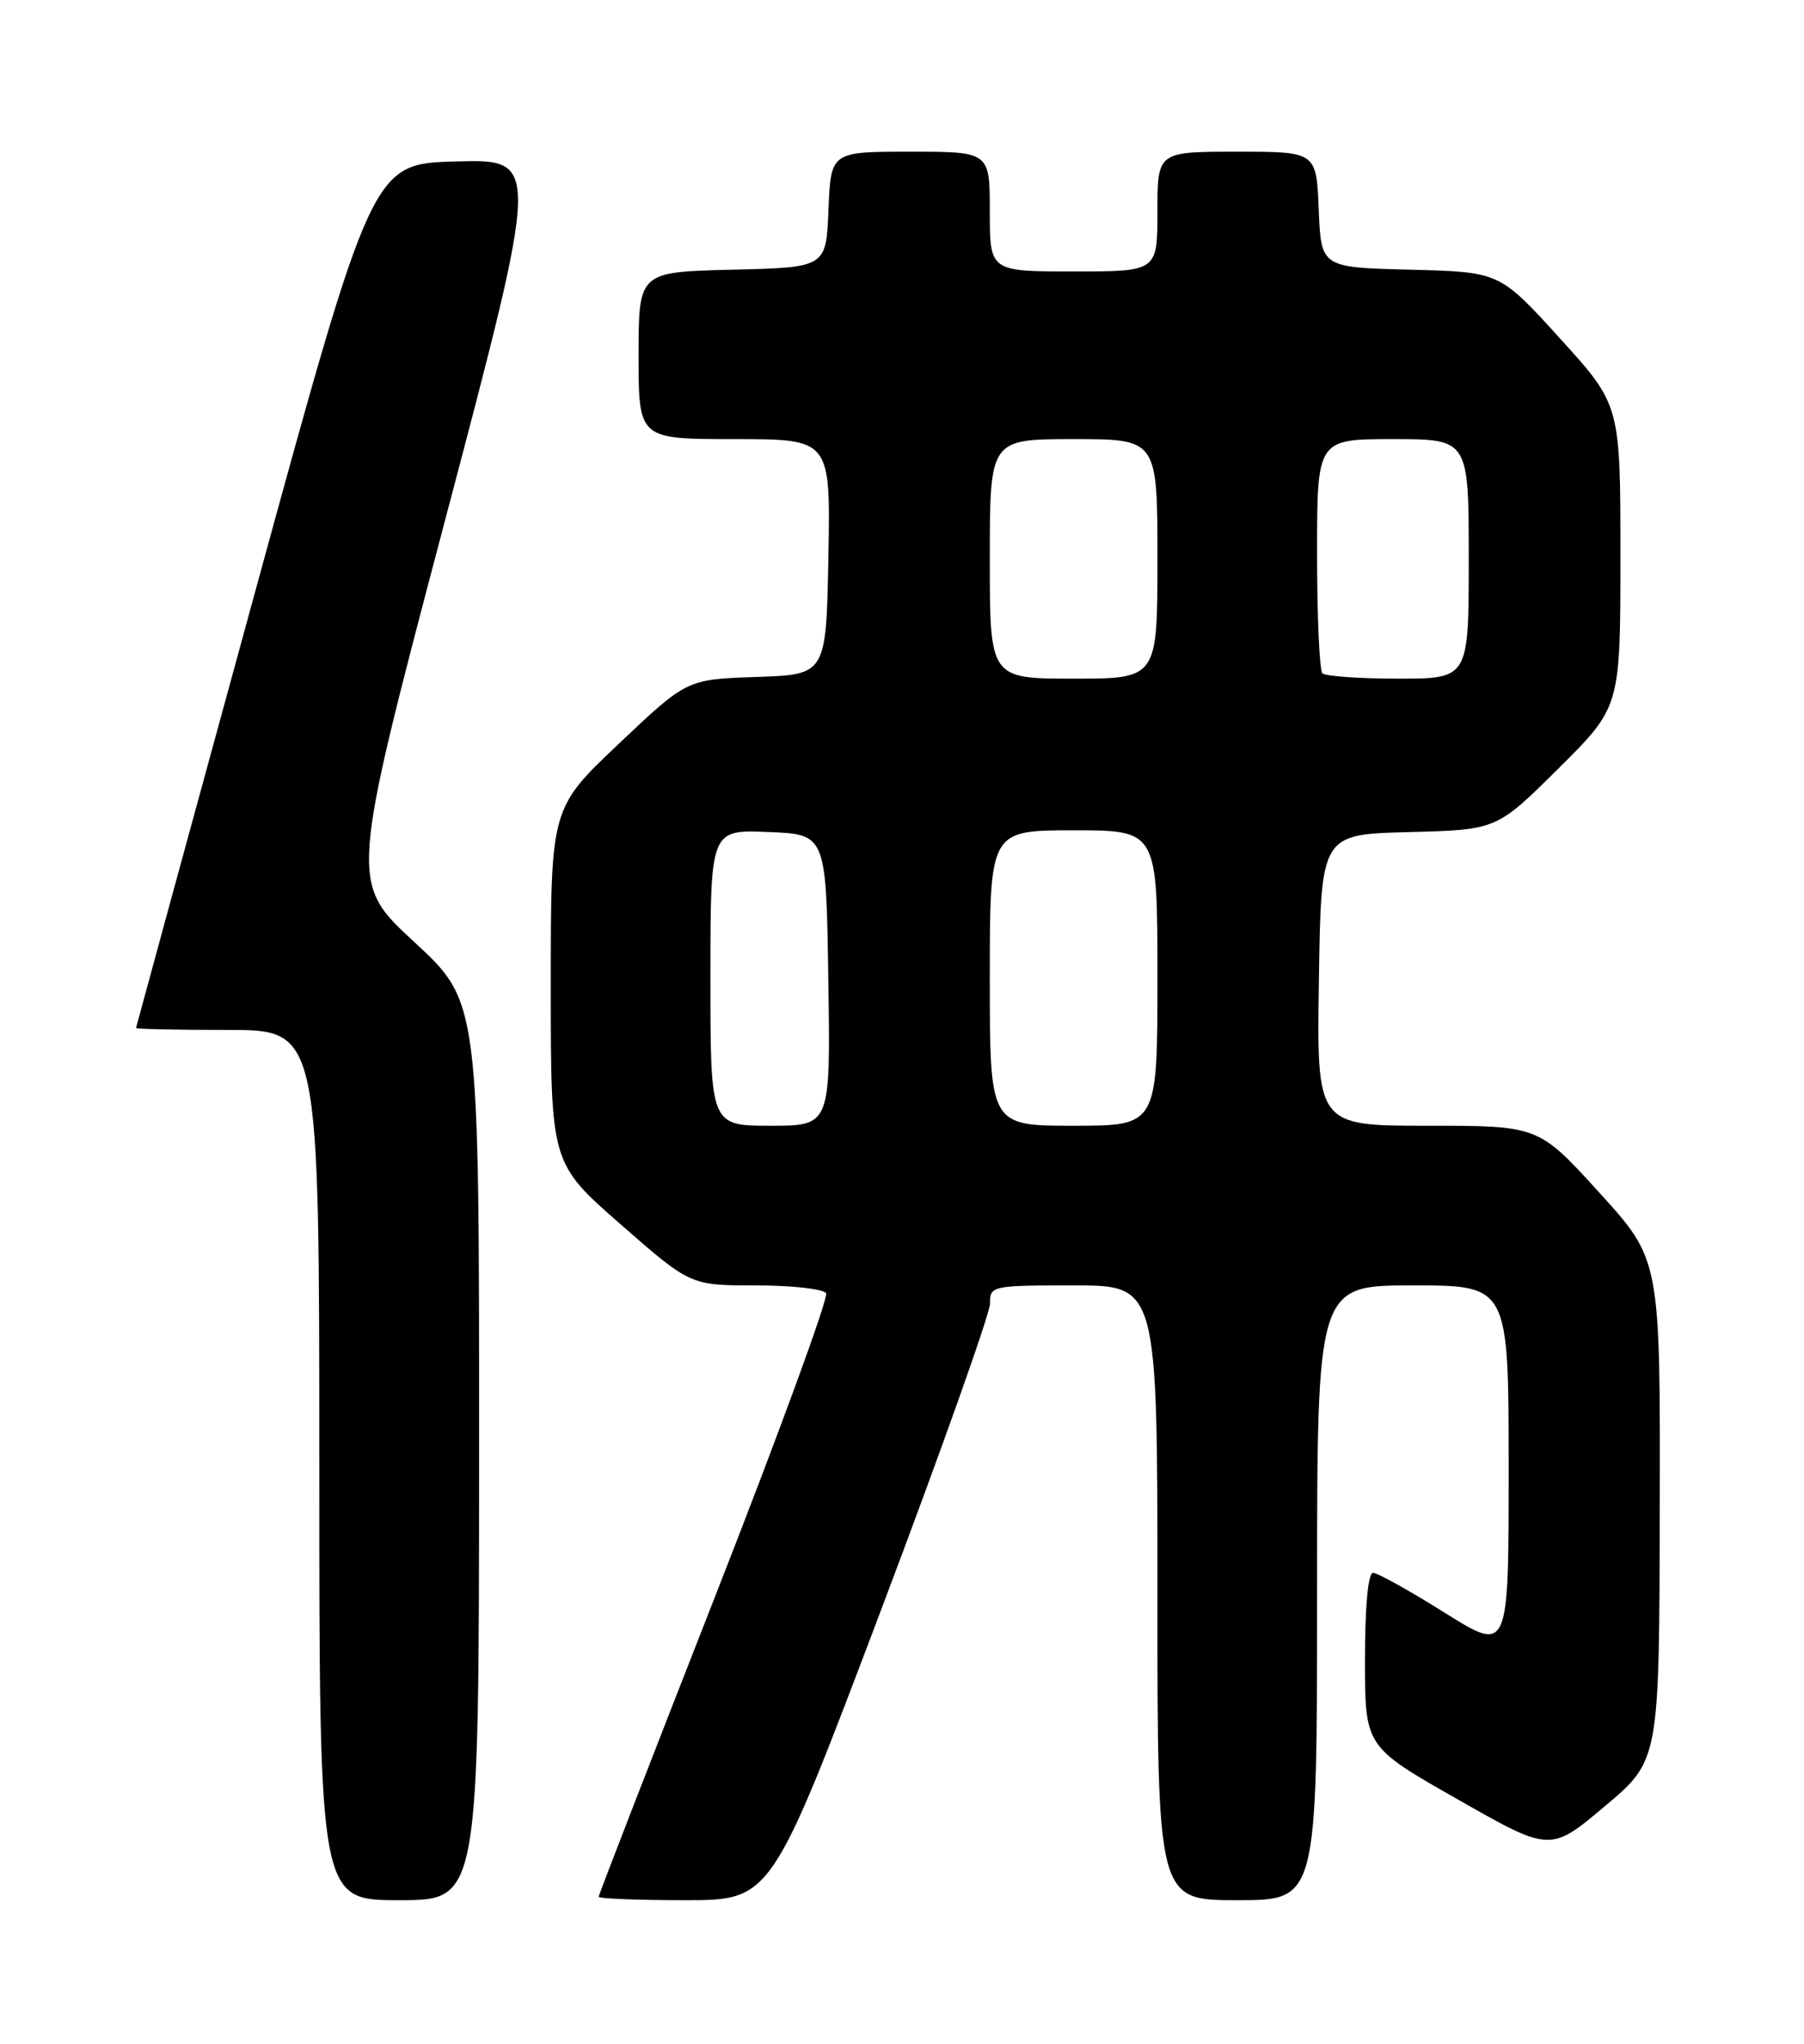 <?xml version="1.0" encoding="UTF-8" standalone="no"?>
<!DOCTYPE svg PUBLIC "-//W3C//DTD SVG 1.1//EN" "http://www.w3.org/Graphics/SVG/1.1/DTD/svg11.dtd" >
<svg xmlns="http://www.w3.org/2000/svg" xmlns:xlink="http://www.w3.org/1999/xlink" version="1.1" viewBox="0 0 226 256">
 <g >
 <path fill="currentColor"
d=" M 60.02 181.75 C 60.03 125.50 60.03 125.50 51.91 118.00 C 43.79 110.50 43.79 110.50 55.74 65.22 C 67.70 19.94 67.70 19.94 57.17 20.22 C 46.64 20.50 46.64 20.50 31.86 74.50 C 23.73 104.20 17.06 128.61 17.04 128.75 C 17.02 128.89 22.18 129.00 28.50 129.00 C 40.00 129.00 40.00 129.00 40.00 183.50 C 40.00 238.00 40.00 238.00 50.00 238.00 C 60.00 238.00 60.00 238.00 60.02 181.75 Z  M 110.34 201.75 C 117.88 181.81 124.04 164.49 124.03 163.25 C 124.00 161.06 124.27 161.00 134.50 161.00 C 145.00 161.00 145.00 161.00 145.00 199.50 C 145.00 238.00 145.00 238.00 155.00 238.00 C 165.00 238.00 165.00 238.00 165.00 199.50 C 165.00 161.00 165.00 161.00 177.00 161.00 C 189.00 161.00 189.00 161.00 189.00 184.01 C 189.00 207.01 189.00 207.01 181.01 202.01 C 176.62 199.25 172.57 197.00 172.01 197.00 C 171.39 197.00 171.00 201.22 171.00 207.88 C 171.00 218.77 171.00 218.77 182.61 225.37 C 194.22 231.98 194.22 231.98 201.04 226.24 C 207.87 220.50 207.87 220.50 207.93 189.15 C 208.00 157.79 208.00 157.79 200.38 149.40 C 192.75 141.00 192.75 141.00 178.85 141.00 C 164.95 141.00 164.95 141.00 165.23 122.75 C 165.50 104.50 165.50 104.50 176.50 104.22 C 187.50 103.94 187.50 103.94 195.25 96.24 C 203.00 88.55 203.00 88.55 203.00 69.64 C 203.00 50.73 203.00 50.73 195.44 42.40 C 187.87 34.06 187.87 34.06 176.69 33.78 C 165.50 33.50 165.50 33.50 165.21 26.25 C 164.91 19.00 164.91 19.00 154.96 19.00 C 145.00 19.00 145.00 19.00 145.00 26.50 C 145.00 34.00 145.00 34.00 134.50 34.00 C 124.00 34.00 124.00 34.00 124.00 26.50 C 124.00 19.00 124.00 19.00 114.04 19.00 C 104.09 19.00 104.09 19.00 103.79 26.25 C 103.50 33.50 103.50 33.50 91.75 33.78 C 80.00 34.06 80.00 34.06 80.00 44.53 C 80.00 55.00 80.00 55.00 92.03 55.00 C 104.05 55.00 104.05 55.00 103.78 69.75 C 103.50 84.50 103.50 84.50 94.78 84.79 C 86.05 85.08 86.05 85.08 77.53 93.15 C 69.00 101.22 69.00 101.22 69.00 123.45 C 69.00 145.69 69.00 145.69 77.74 153.34 C 86.49 161.00 86.49 161.00 94.69 161.00 C 99.19 161.00 103.15 161.44 103.49 161.98 C 103.82 162.52 97.55 179.65 89.55 200.05 C 81.55 220.45 75.00 237.34 75.00 237.57 C 75.00 237.81 79.87 238.00 85.81 238.00 C 96.63 238.00 96.63 238.00 110.34 201.75 Z  M 89.00 122.46 C 89.00 103.91 89.00 103.91 96.25 104.21 C 103.50 104.50 103.50 104.50 103.77 122.75 C 104.05 141.00 104.05 141.00 96.52 141.00 C 89.00 141.00 89.00 141.00 89.00 122.46 Z  M 124.00 122.50 C 124.00 104.00 124.00 104.00 134.50 104.00 C 145.00 104.00 145.00 104.00 145.00 122.50 C 145.00 141.00 145.00 141.00 134.50 141.00 C 124.00 141.00 124.00 141.00 124.00 122.50 Z  M 124.00 70.00 C 124.00 55.00 124.00 55.00 134.50 55.00 C 145.00 55.00 145.00 55.00 145.00 70.00 C 145.00 85.00 145.00 85.00 134.50 85.00 C 124.00 85.00 124.00 85.00 124.00 70.00 Z  M 165.67 84.33 C 165.30 83.97 165.00 77.22 165.00 69.33 C 165.00 55.00 165.00 55.00 174.50 55.00 C 184.00 55.00 184.00 55.00 184.00 70.00 C 184.00 85.00 184.00 85.00 175.17 85.00 C 170.31 85.00 166.03 84.70 165.67 84.33 Z "/>
</g>
</svg>
